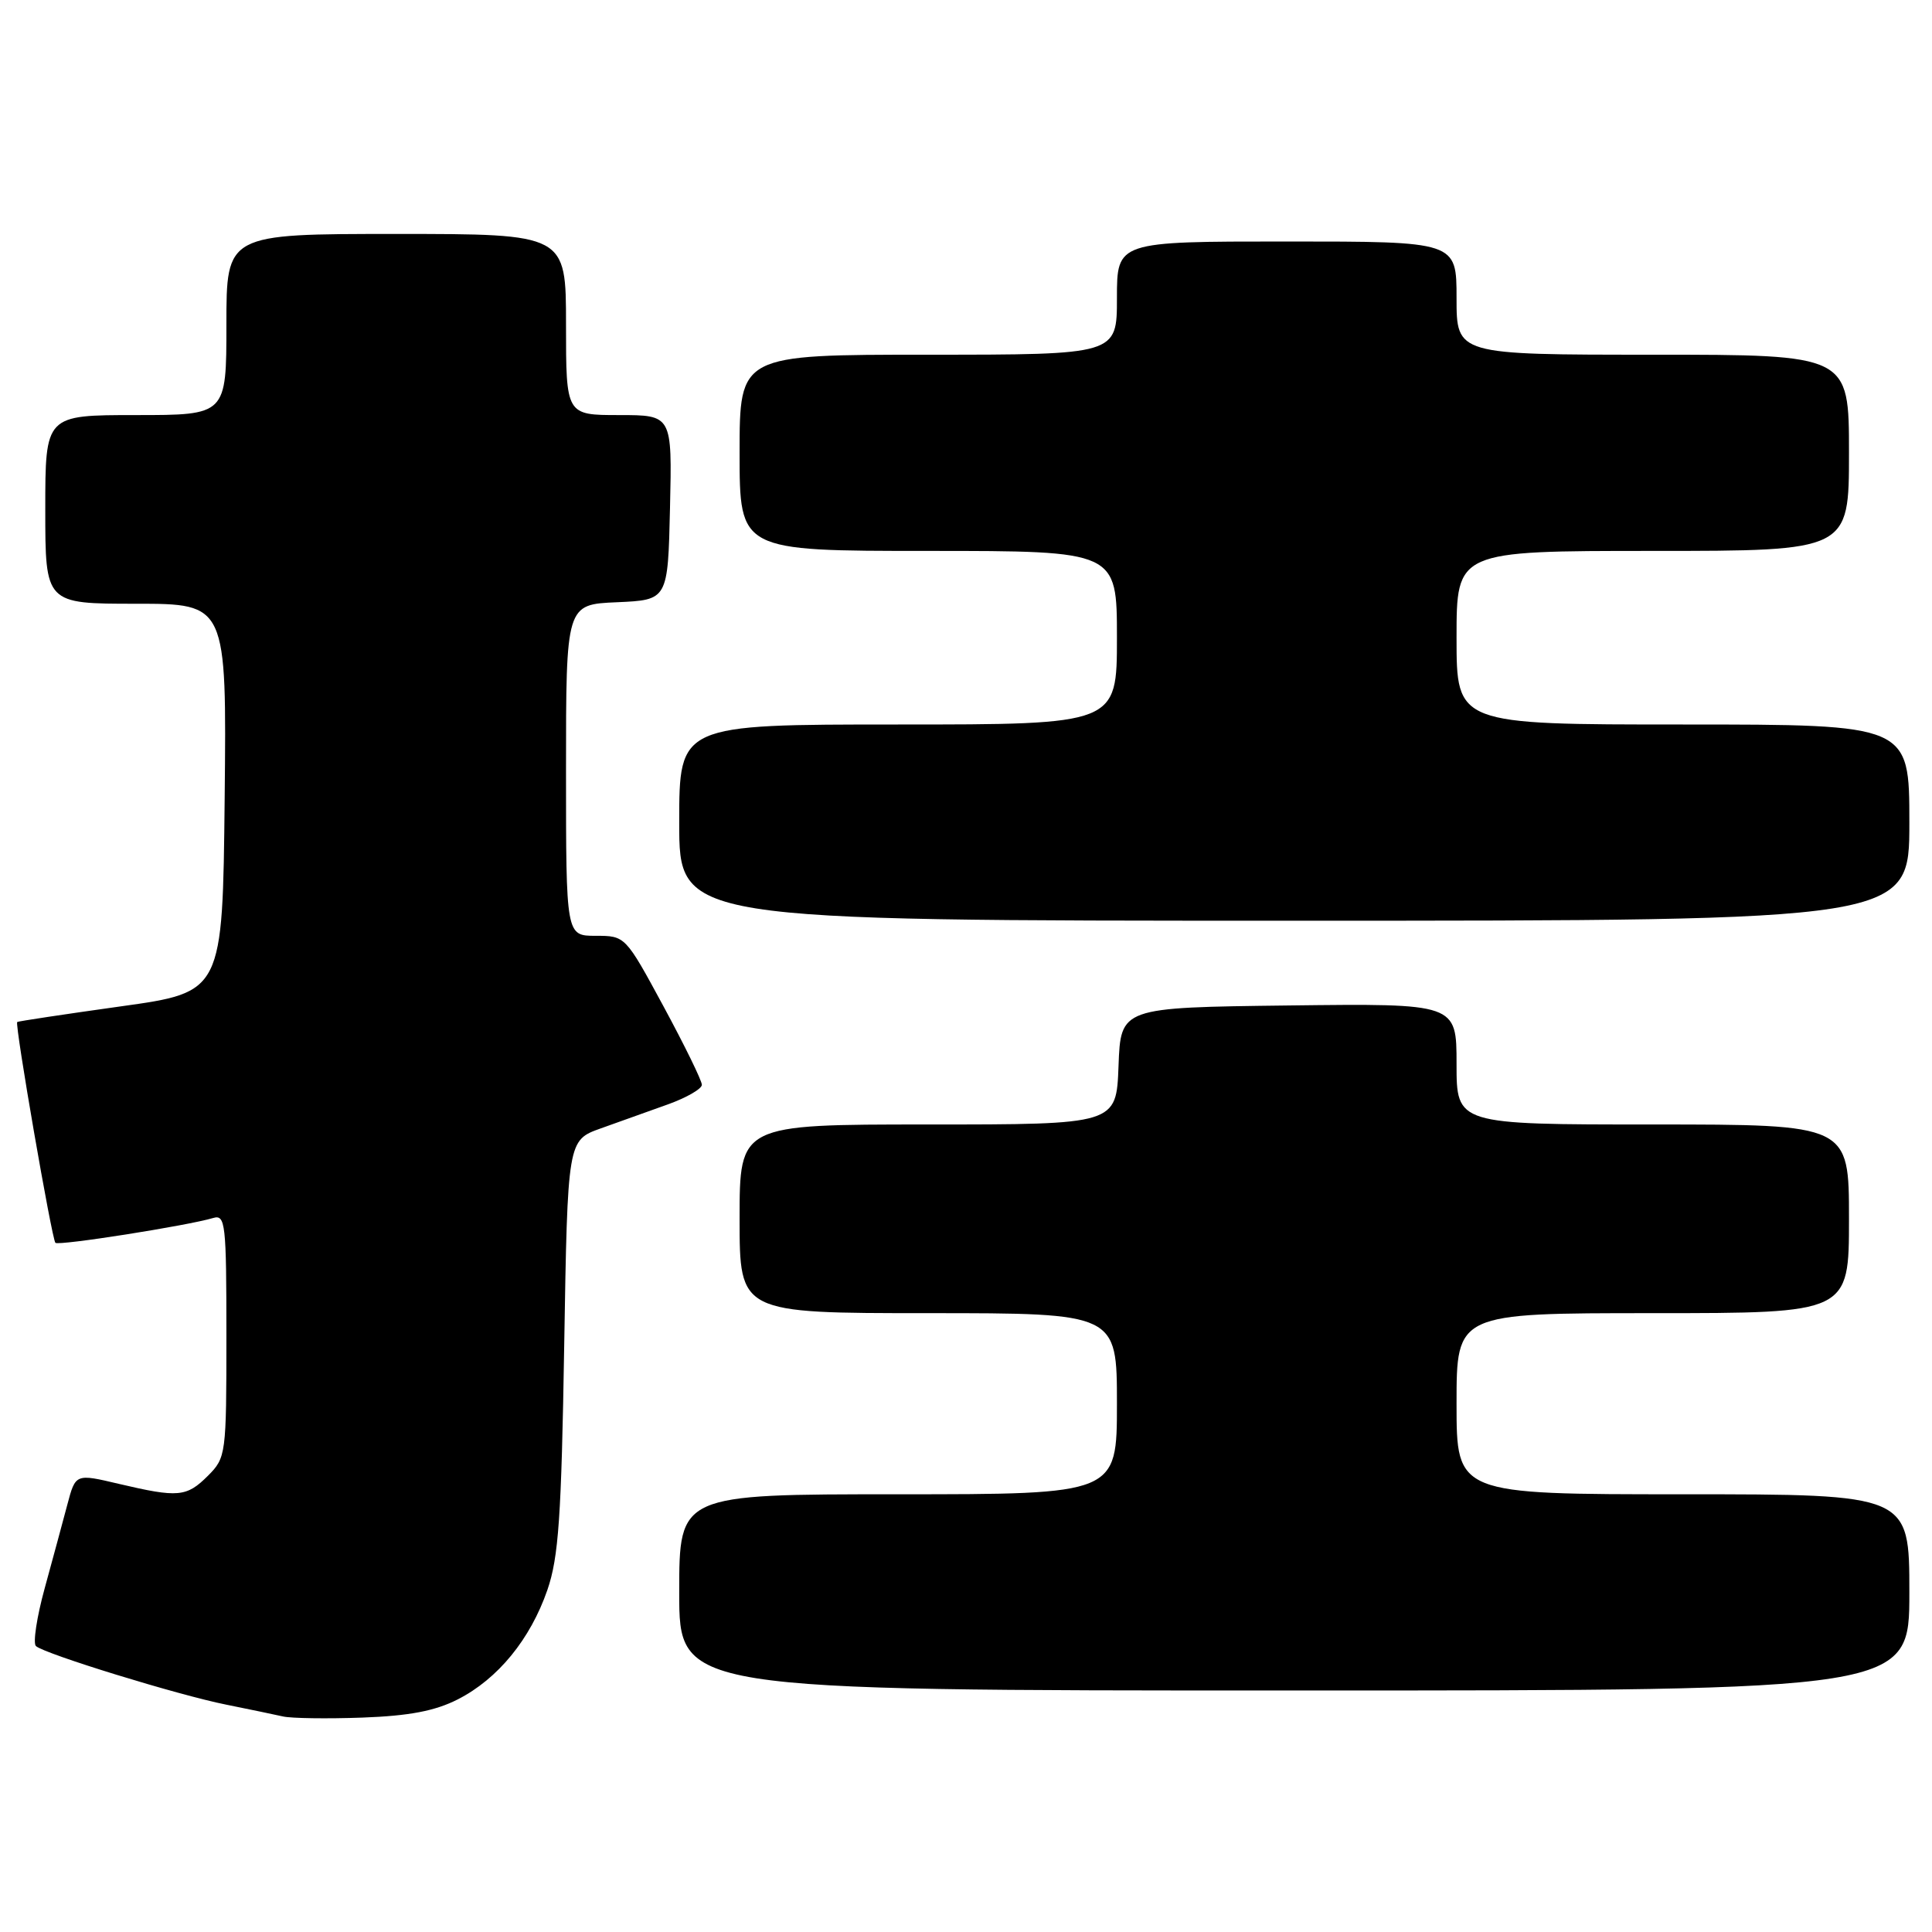 <?xml version="1.0" encoding="UTF-8" standalone="no"?>
<!DOCTYPE svg PUBLIC "-//W3C//DTD SVG 1.1//EN" "http://www.w3.org/Graphics/SVG/1.1/DTD/svg11.dtd" >
<svg xmlns="http://www.w3.org/2000/svg" xmlns:xlink="http://www.w3.org/1999/xlink" version="1.1" viewBox="0 0 256 256">
 <g >
 <path fill="currentColor"
d=" M 60.67 225.17 C 65.98 222.46 70.27 217.21 72.53 210.68 C 74.02 206.35 74.39 201.01 74.76 178.29 C 75.21 151.09 75.21 151.09 79.60 149.52 C 82.01 148.66 86.01 147.23 88.49 146.34 C 90.97 145.45 93.00 144.28 93.00 143.74 C 93.00 143.19 90.72 138.53 87.93 133.37 C 82.86 124.00 82.86 124.00 78.93 124.00 C 75.00 124.00 75.00 124.00 75.00 102.05 C 75.00 80.09 75.00 80.09 81.75 79.80 C 88.50 79.50 88.50 79.50 88.78 67.25 C 89.06 55.00 89.06 55.00 82.03 55.00 C 75.00 55.00 75.00 55.00 75.00 43.00 C 75.00 31.00 75.00 31.00 52.50 31.00 C 30.00 31.00 30.00 31.00 30.00 43.00 C 30.00 55.00 30.00 55.00 18.00 55.00 C 6.00 55.00 6.00 55.00 6.00 67.50 C 6.00 80.00 6.00 80.00 18.02 80.00 C 30.03 80.00 30.03 80.00 29.77 105.74 C 29.50 131.47 29.50 131.47 16.00 133.35 C 8.57 134.39 2.40 135.32 2.28 135.42 C 1.93 135.71 6.87 164.20 7.34 164.68 C 7.76 165.10 24.84 162.41 28.25 161.39 C 29.87 160.91 30.00 162.10 30.00 176.98 C 30.00 192.75 29.95 193.14 27.55 195.55 C 24.72 198.37 23.62 198.47 15.75 196.62 C 10.01 195.26 10.01 195.26 8.92 199.38 C 8.32 201.65 6.97 206.63 5.92 210.46 C 4.87 214.28 4.35 217.73 4.76 218.11 C 5.86 219.14 23.66 224.62 30.00 225.88 C 33.02 226.49 36.40 227.19 37.50 227.44 C 38.60 227.69 43.33 227.76 48.02 227.59 C 54.25 227.36 57.65 226.71 60.67 225.17 Z  M 253.00 211.00 C 253.00 198.00 253.00 198.00 223.00 198.00 C 193.00 198.00 193.00 198.00 193.00 186.00 C 193.00 174.00 193.00 174.00 219.00 174.00 C 245.00 174.00 245.00 174.00 245.00 161.50 C 245.00 149.00 245.00 149.00 219.00 149.00 C 193.00 149.00 193.00 149.00 193.00 140.98 C 193.00 132.96 193.00 132.96 170.75 133.23 C 148.50 133.50 148.50 133.50 148.21 141.25 C 147.92 149.00 147.92 149.00 122.96 149.00 C 98.00 149.00 98.00 149.00 98.00 161.50 C 98.00 174.00 98.00 174.00 123.00 174.00 C 148.00 174.00 148.00 174.00 148.00 186.00 C 148.00 198.00 148.00 198.00 119.00 198.00 C 90.00 198.00 90.00 198.00 90.00 211.00 C 90.00 224.00 90.00 224.00 171.50 224.00 C 253.00 224.00 253.00 224.00 253.00 211.00 Z  M 253.00 109.00 C 253.00 96.00 253.00 96.00 223.00 96.00 C 193.00 96.00 193.00 96.00 193.00 84.50 C 193.00 73.00 193.00 73.00 219.00 73.00 C 245.00 73.00 245.00 73.00 245.00 60.00 C 245.00 47.00 245.00 47.00 219.00 47.00 C 193.00 47.00 193.00 47.00 193.00 39.50 C 193.00 32.00 193.00 32.00 170.50 32.00 C 148.00 32.00 148.00 32.00 148.00 39.50 C 148.00 47.00 148.00 47.00 123.00 47.00 C 98.00 47.00 98.00 47.00 98.00 60.00 C 98.00 73.00 98.00 73.00 123.00 73.00 C 148.00 73.00 148.00 73.00 148.00 84.50 C 148.00 96.00 148.00 96.00 119.00 96.00 C 90.00 96.00 90.00 96.00 90.00 109.00 C 90.00 122.00 90.00 122.00 171.50 122.00 C 253.00 122.00 253.00 122.00 253.00 109.00 Z "/>
</g>
</svg>